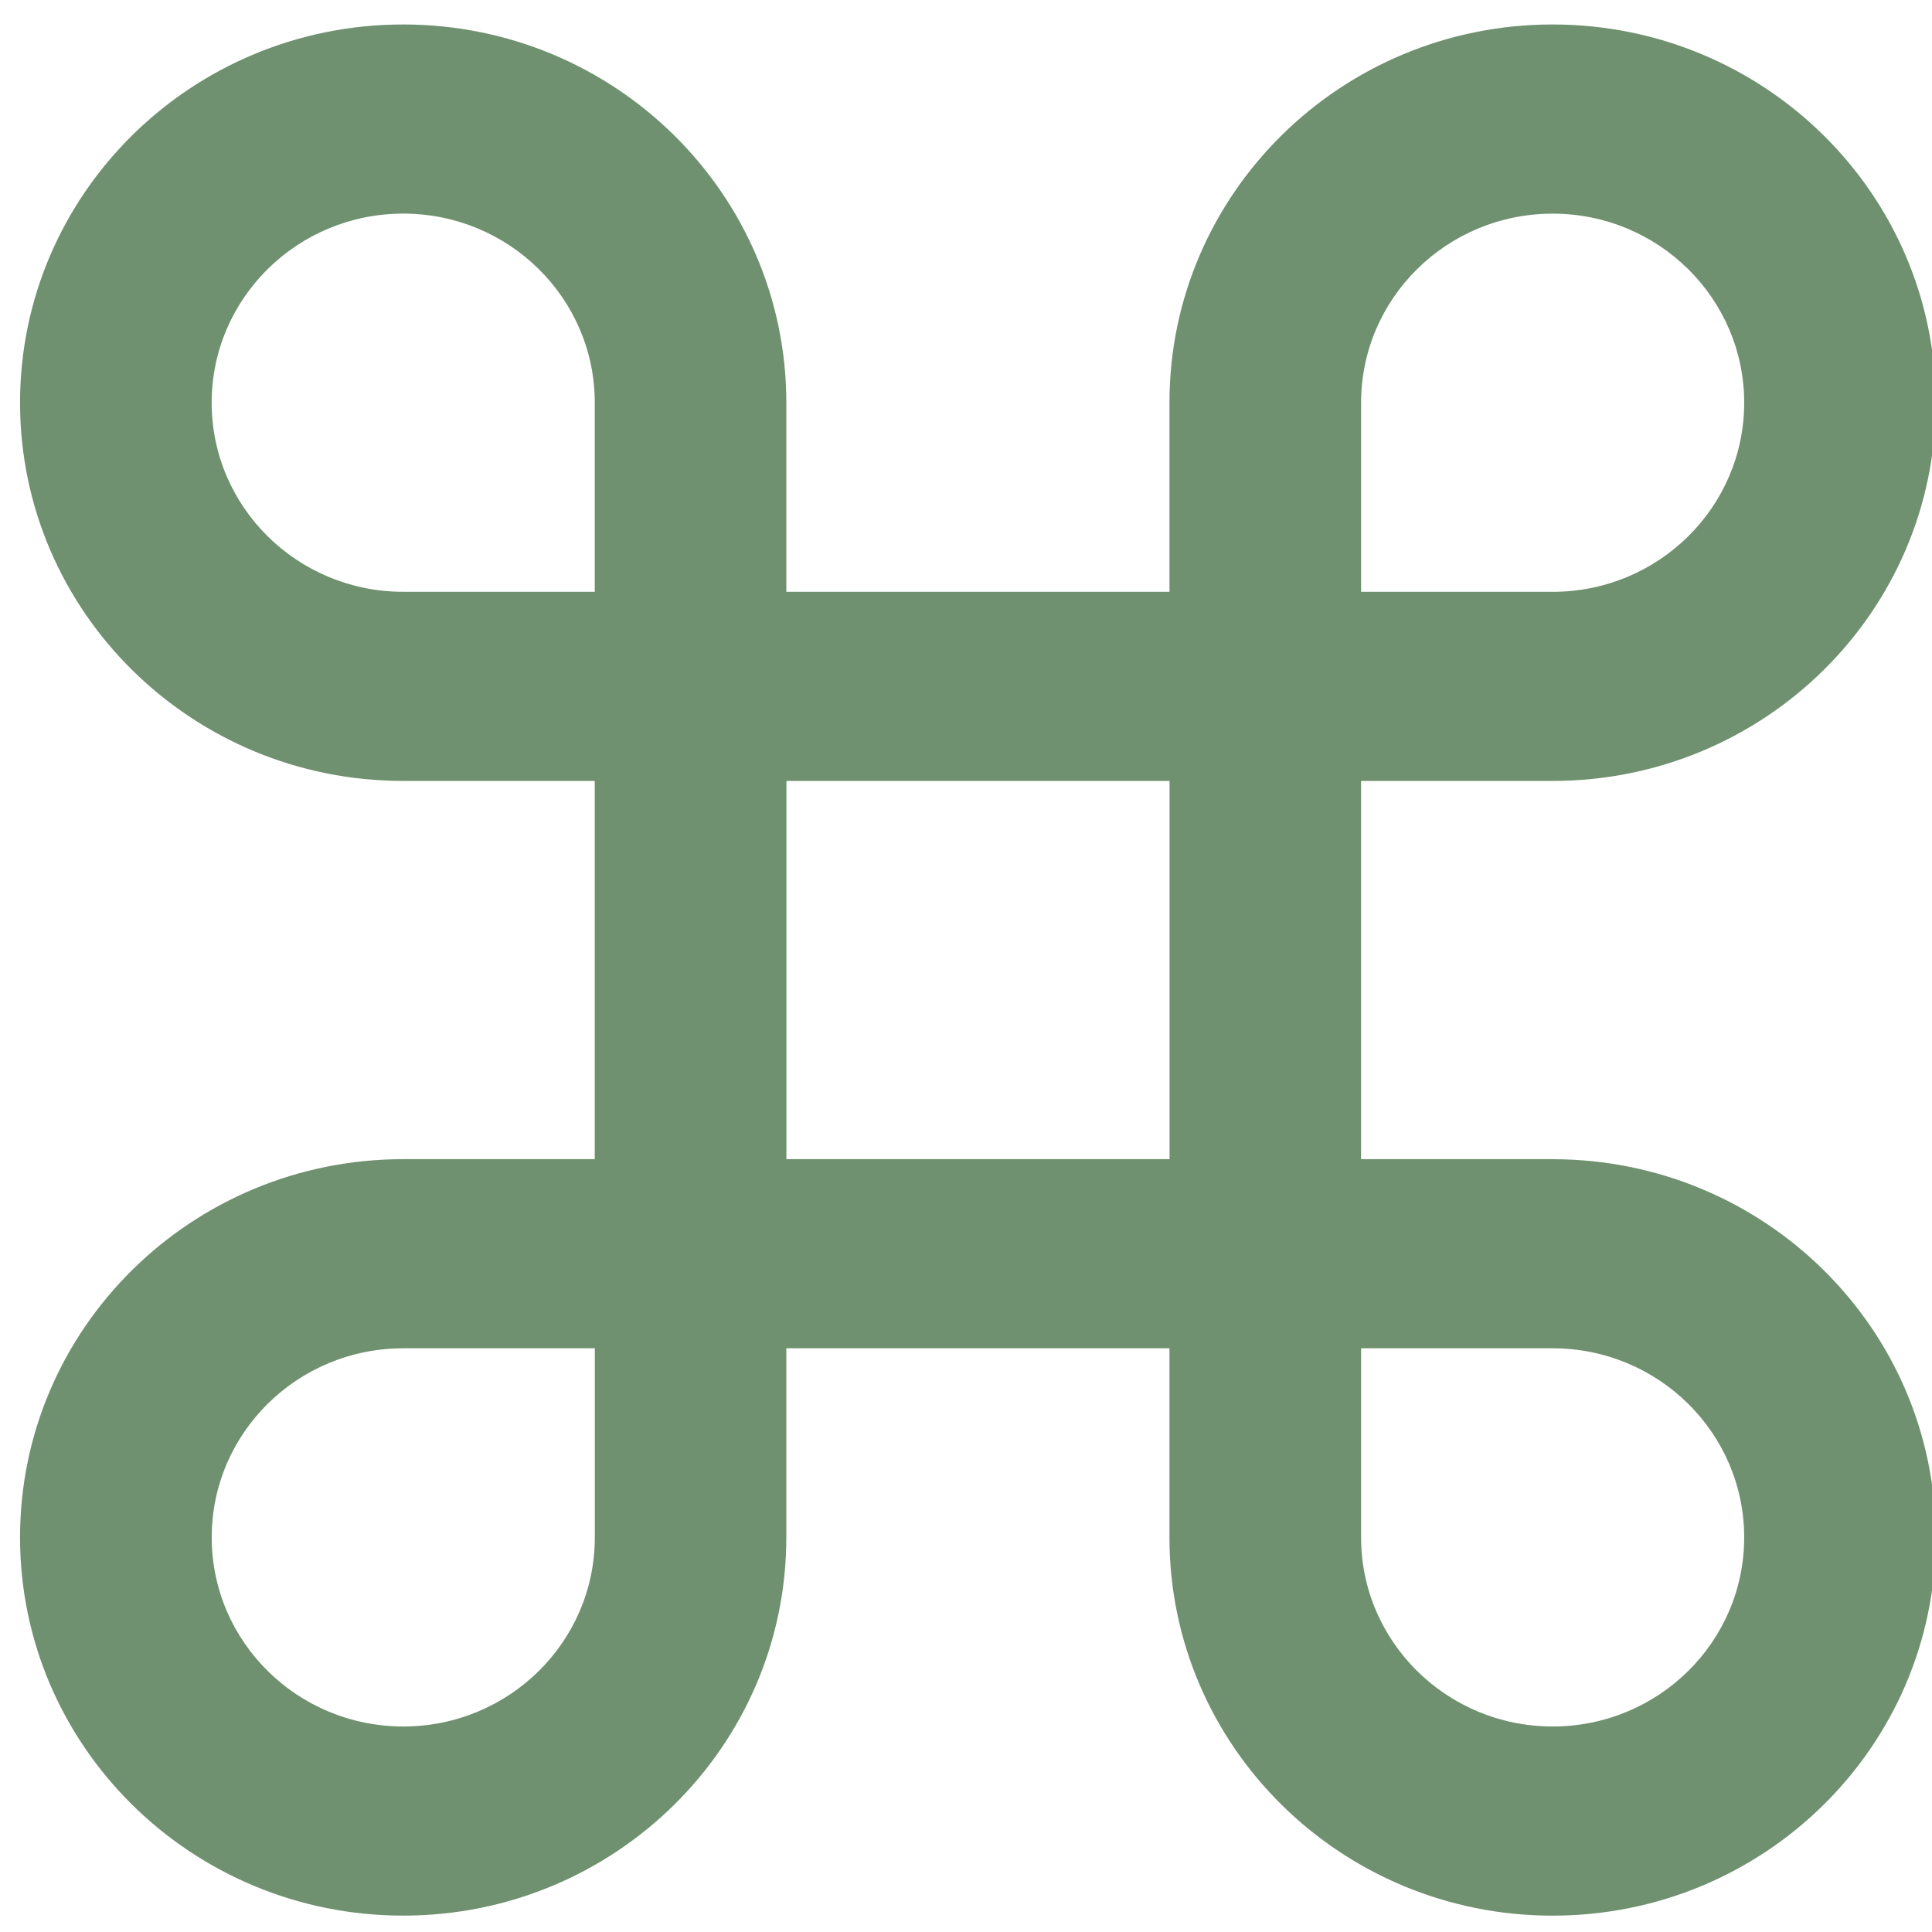<?xml version="1.0" encoding="UTF-8" standalone="no"?>
<svg
   xmlns:dc="http://purl.org/dc/elements/1.1/"
   xmlns:cc="http://creativecommons.org/ns#"
   xmlns:rdf="http://www.w3.org/1999/02/22-rdf-syntax-ns#"
   xmlns:svg="http://www.w3.org/2000/svg"
   xmlns="http://www.w3.org/2000/svg"
   xmlns:sodipodi="http://sodipodi.sourceforge.net/DTD/sodipodi-0.dtd"
   xmlns:inkscape="http://www.inkscape.org/namespaces/inkscape"
   viewBox="0 0 48 48"
   id="svg2"
   version="1.1"
   inkscape:version="0.91 r13725"
   sodipodi:docname="fcitx.svg">
  <sodipodi:namedview
     pagecolor="#ffffff"
     bordercolor="#666666"
     borderopacity="1"
     objecttolerance="10"
     gridtolerance="10"
     guidetolerance="10"
     inkscape:pageopacity="0"
     inkscape:pageshadow="2"
     inkscape:window-width="1280"
     inkscape:window-height="694"
     id="namedview35"
     showgrid="false"
     inkscape:zoom="4.9166667"
     inkscape:cx="-42.305085"
     inkscape:cy="24"
     inkscape:window-x="0"
     inkscape:window-y="0"
     inkscape:window-maximized="1"
     inkscape:current-layer="svg2" />
  <defs
     id="defs4">
    <clipPath
       id="clipPath6">
      <path
         d="m69.63 12.145h-.052c-22.727-.292-46.47 4.077-46.709 4.122-2.424.451-4.946 2.974-5.397 5.397-.044.237-4.414 23.983-4.122 46.71-.292 22.777 4.078 46.523 4.122 46.761.451 2.423 2.974 4.945 5.398 5.398.237.044 23.982 4.413 46.709 4.121 22.779.292 46.524-4.077 46.761-4.121 2.423-.452 4.946-2.976 5.398-5.399.044-.236 4.413-23.981 4.121-46.709.292-22.777-4.077-46.523-4.121-46.761-.453-2.423-2.976-4.946-5.398-5.397-.238-.045-23.984-4.414-46.71-4.122"
         id="path8" />
    </clipPath>
    <linearGradient
       id="0"
       gradientUnits="userSpaceOnUse"
       x1="18.6"
       y1="261.26"
       x2="20.03"
       y2="155.59"
       gradientTransform="matrix(0.434,0,0,0.435,13.539,-67.188)">
      <stop
         stop-color="#d3d3d3"
         id="stop11" />
      <stop
         offset="1"
         stop-color="#fcf9f9"
         id="stop13" />
    </linearGradient>
    <linearGradient
       x2="459"
       x1="0"
       gradientUnits="userSpaceOnUse"
       id="linearGradient15">
      <stop
         stop-color="#e3203a"
         id="stop17" />
      <stop
         offset="1"
         stop-color="#fd5420"
         id="stop19" />
    </linearGradient>
    <linearGradient
       x1="0"
       x2="47"
       gradientUnits="userSpaceOnUse"
       id="linearGradient21">
      <stop
         stop-color="#a9a3d4"
         id="stop23" />
      <stop
         offset=".47"
         stop-color="#87baff"
         id="stop25" />
      <stop
         offset="1"
         stop-color="#89ec85"
         id="stop27" />
    </linearGradient>
  </defs>
  <path
     style="fill:#6f916f;fill-opacity:1;stroke-width:1.317"
     inkscape:connector-curvature="0"
     id="path33"
     d="m 38.574,28.799 -4.759,0 0,-9.397 4.759,0 c 5.257,0 9.519,-4.207 9.519,-9.397 0,-5.189 -4.262,-9.397 -9.519,-9.397 -5.257,0 -9.519,4.207 -9.519,9.397 l 0,4.698 -9.519,0 0,-4.698 c 0,-5.189 -4.262,-9.397 -9.519,-9.397 -5.257,0 -9.519,4.207 -9.519,9.397 0,5.189 4.262,9.397 9.519,9.397 l 4.759,0 0,9.397 -4.759,0 c -5.257,0 -9.519,4.207 -9.519,9.397 0,5.189 4.262,9.397 9.519,9.397 5.257,0 9.519,-4.207 9.519,-9.397 l 0,-4.698 9.519,0 0,4.687 c 0,0.005 -6e-5,0.008 -6e-5,0.012 0,5.189 4.262,9.397 9.519,9.397 5.257,0 9.519,-4.207 9.519,-9.397 0,-5.189 -4.261,-9.395 -9.518,-9.397 m 0,-23.492 c 2.628,0 4.759,2.104 4.759,4.698 0,2.595 -2.131,4.698 -4.759,4.698 l -4.759,0 0,-4.698 c 0,-2.595 2.131,-4.698 4.759,-4.698 M 5.259,10.005 c 0,-2.595 2.131,-4.698 4.759,-4.698 2.628,0 4.759,2.104 4.759,4.698 l 0,4.698 -4.759,0 c -2.628,0 -4.759,-2.104 -4.759,-4.698 M 10.019,42.894 c -2.628,0 -4.759,-2.104 -4.759,-4.698 0,-2.595 2.131,-4.698 4.759,-4.698 l 4.759,0 0,4.698 c 0,2.595 -2.131,4.698 -4.759,4.698 m 9.519,-14.095 0,-9.397 9.519,0 0,9.397 -9.519,0 M 38.575,42.894 c -2.628,0 -4.759,-2.104 -4.759,-4.698 l 0,-4.698 4.759,0 c 2.628,0 4.759,2.104 4.759,4.698 0,2.595 -2.13,4.698 -4.759,4.698" />
</svg>
